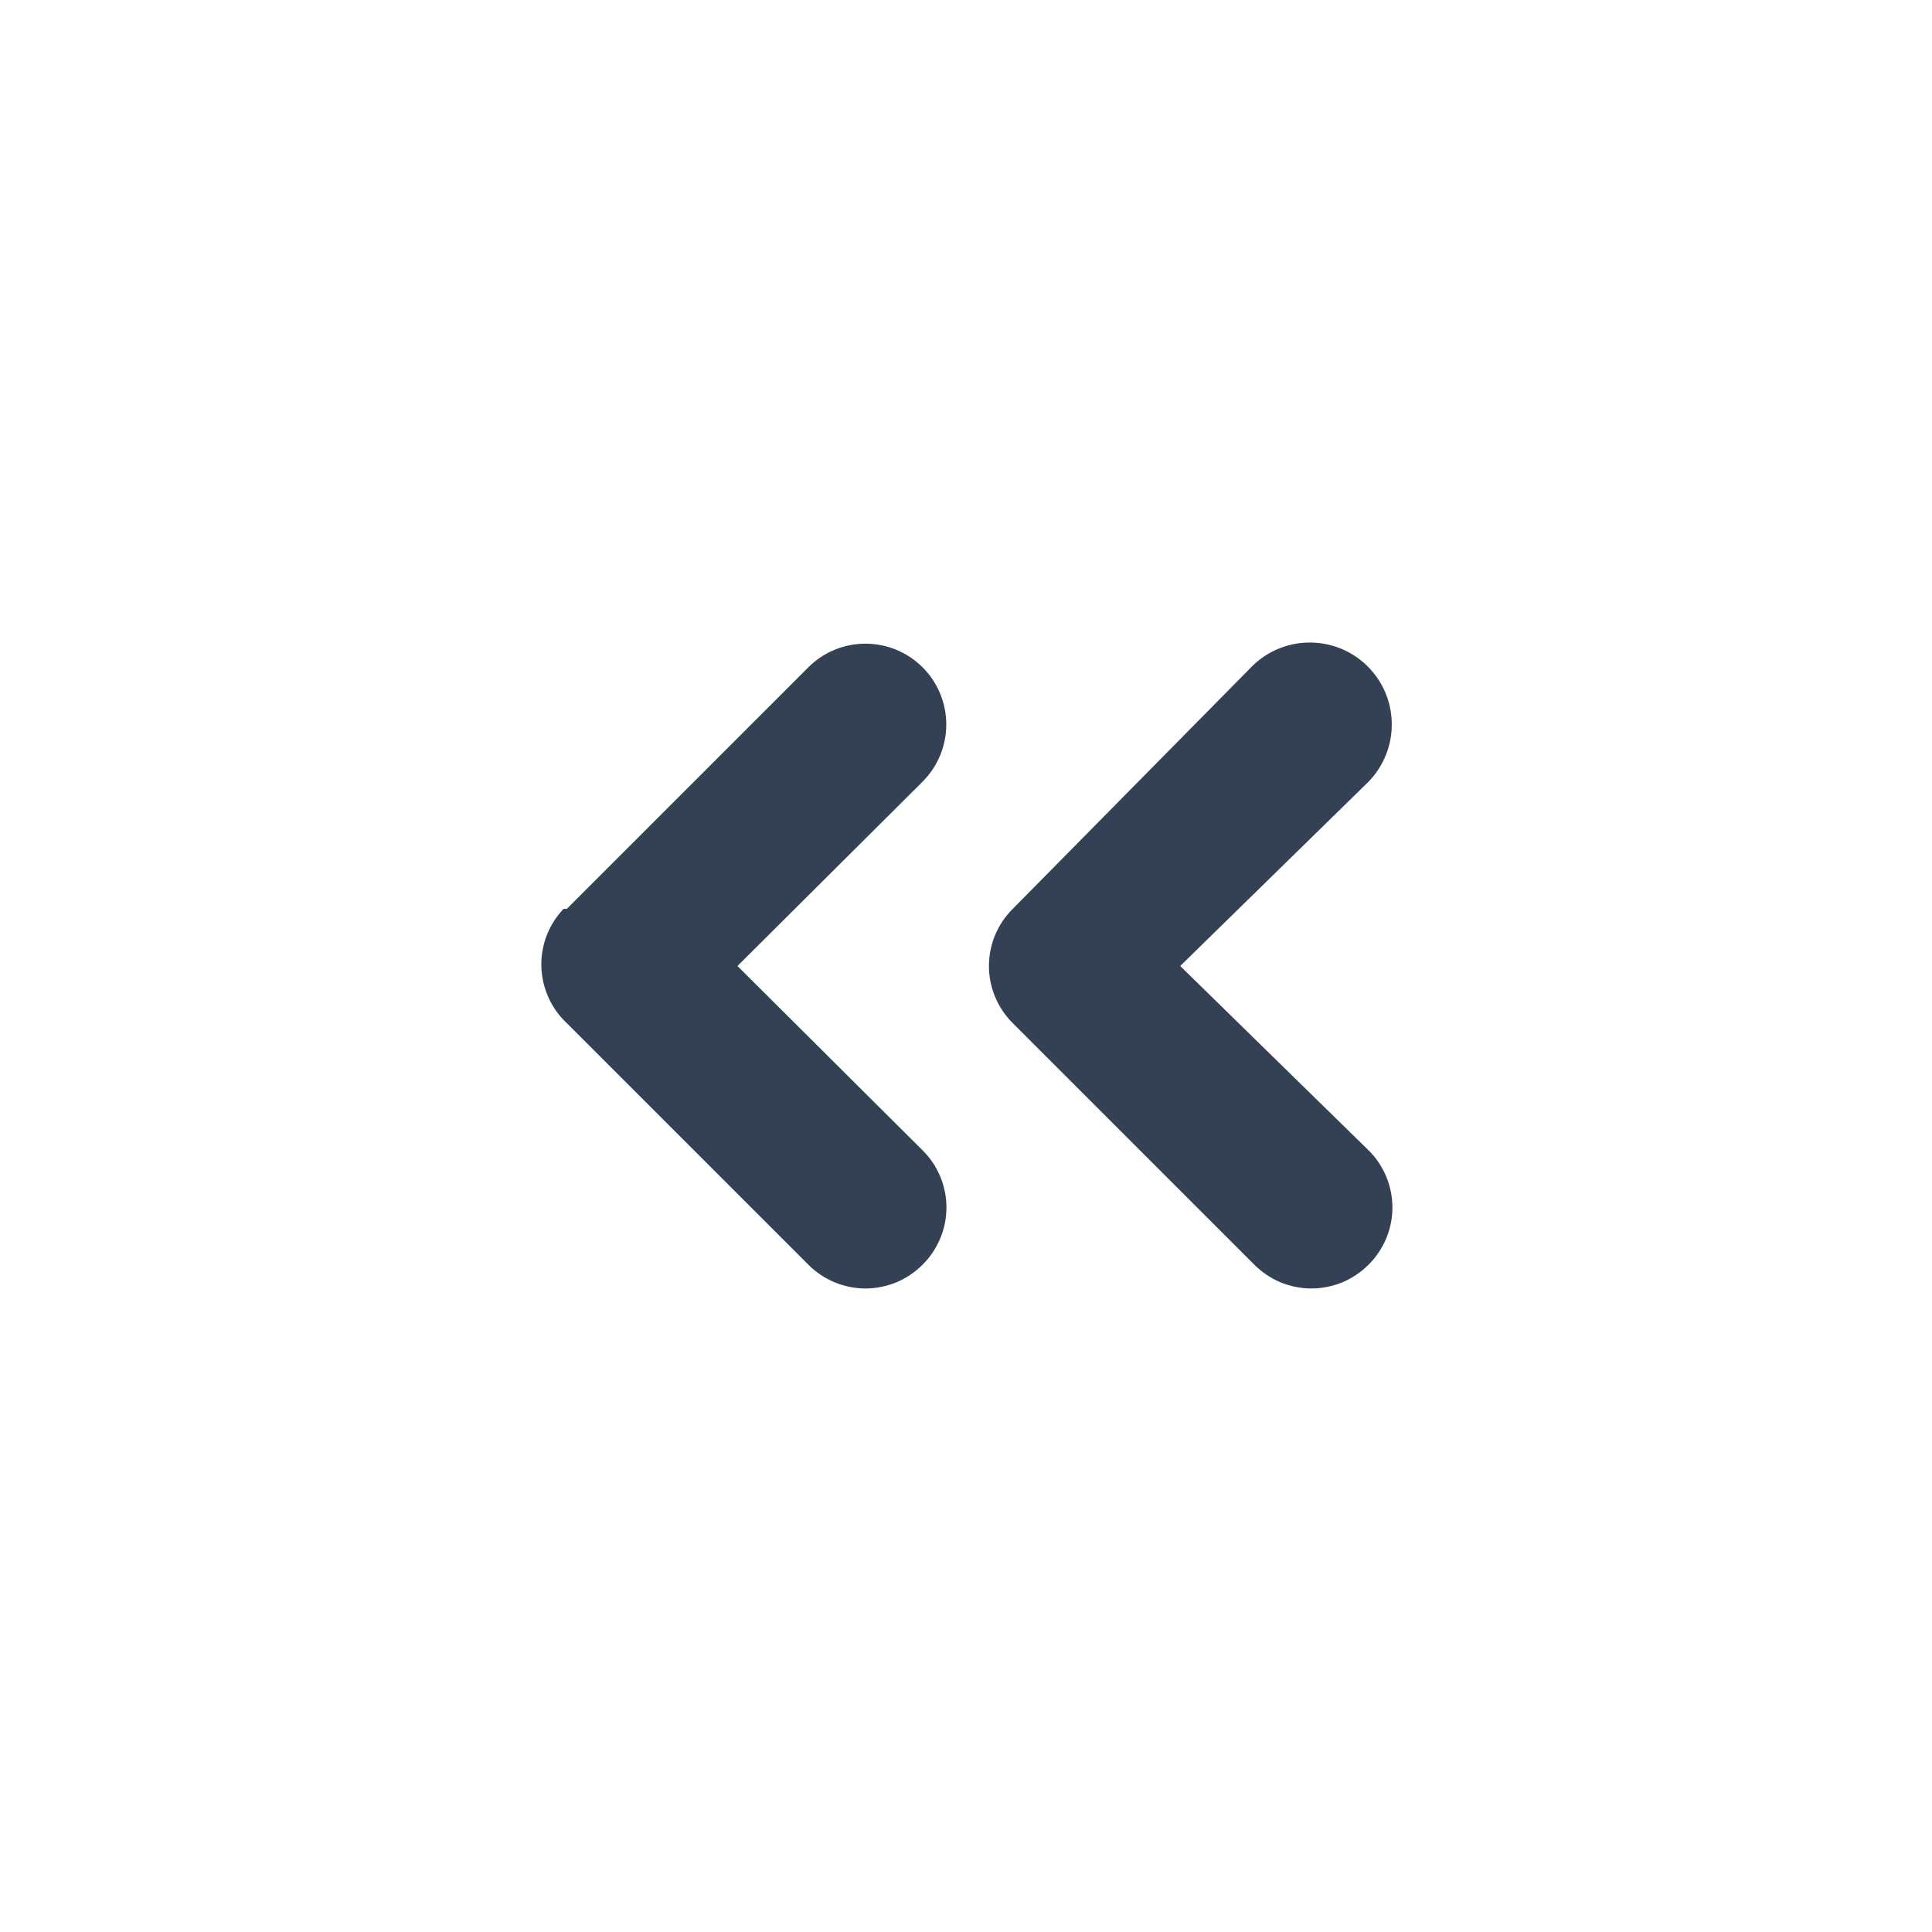 <svg width="24" height="24" viewBox="0 0 24 24" fill="none" xmlns="http://www.w3.org/2000/svg">
<path d="M15.541 8.29C15.729 8.096 15.987 7.985 16.257 7.982C16.527 7.978 16.788 8.081 16.981 8.27C17.175 8.458 17.286 8.716 17.289 8.986C17.293 9.256 17.189 9.516 17.001 9.71L14.661 12L17.001 14.29C17.095 14.383 17.169 14.493 17.22 14.615C17.271 14.737 17.297 14.868 17.297 15C17.297 15.132 17.271 15.262 17.22 15.384C17.169 15.506 17.095 15.617 17.001 15.71C16.908 15.803 16.797 15.878 16.676 15.929C16.554 15.979 16.423 16.006 16.291 16.006C16.159 16.006 16.028 15.979 15.906 15.929C15.785 15.878 15.674 15.803 15.581 15.71L12.581 12.71C12.487 12.617 12.413 12.506 12.362 12.384C12.311 12.262 12.285 12.132 12.285 12C12.285 11.868 12.311 11.737 12.362 11.615C12.413 11.493 12.487 11.383 12.581 11.29L15.541 8.29ZM7.041 11.29L10.041 8.29C10.229 8.101 10.485 7.996 10.751 7.996C11.017 7.996 11.273 8.101 11.461 8.29C11.649 8.478 11.755 8.733 11.755 9C11.755 9.266 11.649 9.521 11.461 9.71L9.161 12L11.461 14.29C11.555 14.383 11.629 14.493 11.68 14.615C11.731 14.737 11.757 14.868 11.757 15C11.757 15.132 11.731 15.262 11.68 15.384C11.629 15.506 11.555 15.617 11.461 15.71C11.368 15.803 11.258 15.878 11.136 15.929C11.014 15.979 10.883 16.006 10.751 16.006C10.619 16.006 10.488 15.979 10.367 15.929C10.245 15.878 10.134 15.803 10.041 15.71L7.041 12.71C6.945 12.62 6.867 12.511 6.813 12.391C6.759 12.27 6.729 12.14 6.725 12.008C6.721 11.876 6.744 11.745 6.791 11.621C6.839 11.498 6.91 11.385 7.001 11.29H7.041Z" fill="#344054"/>
</svg>

